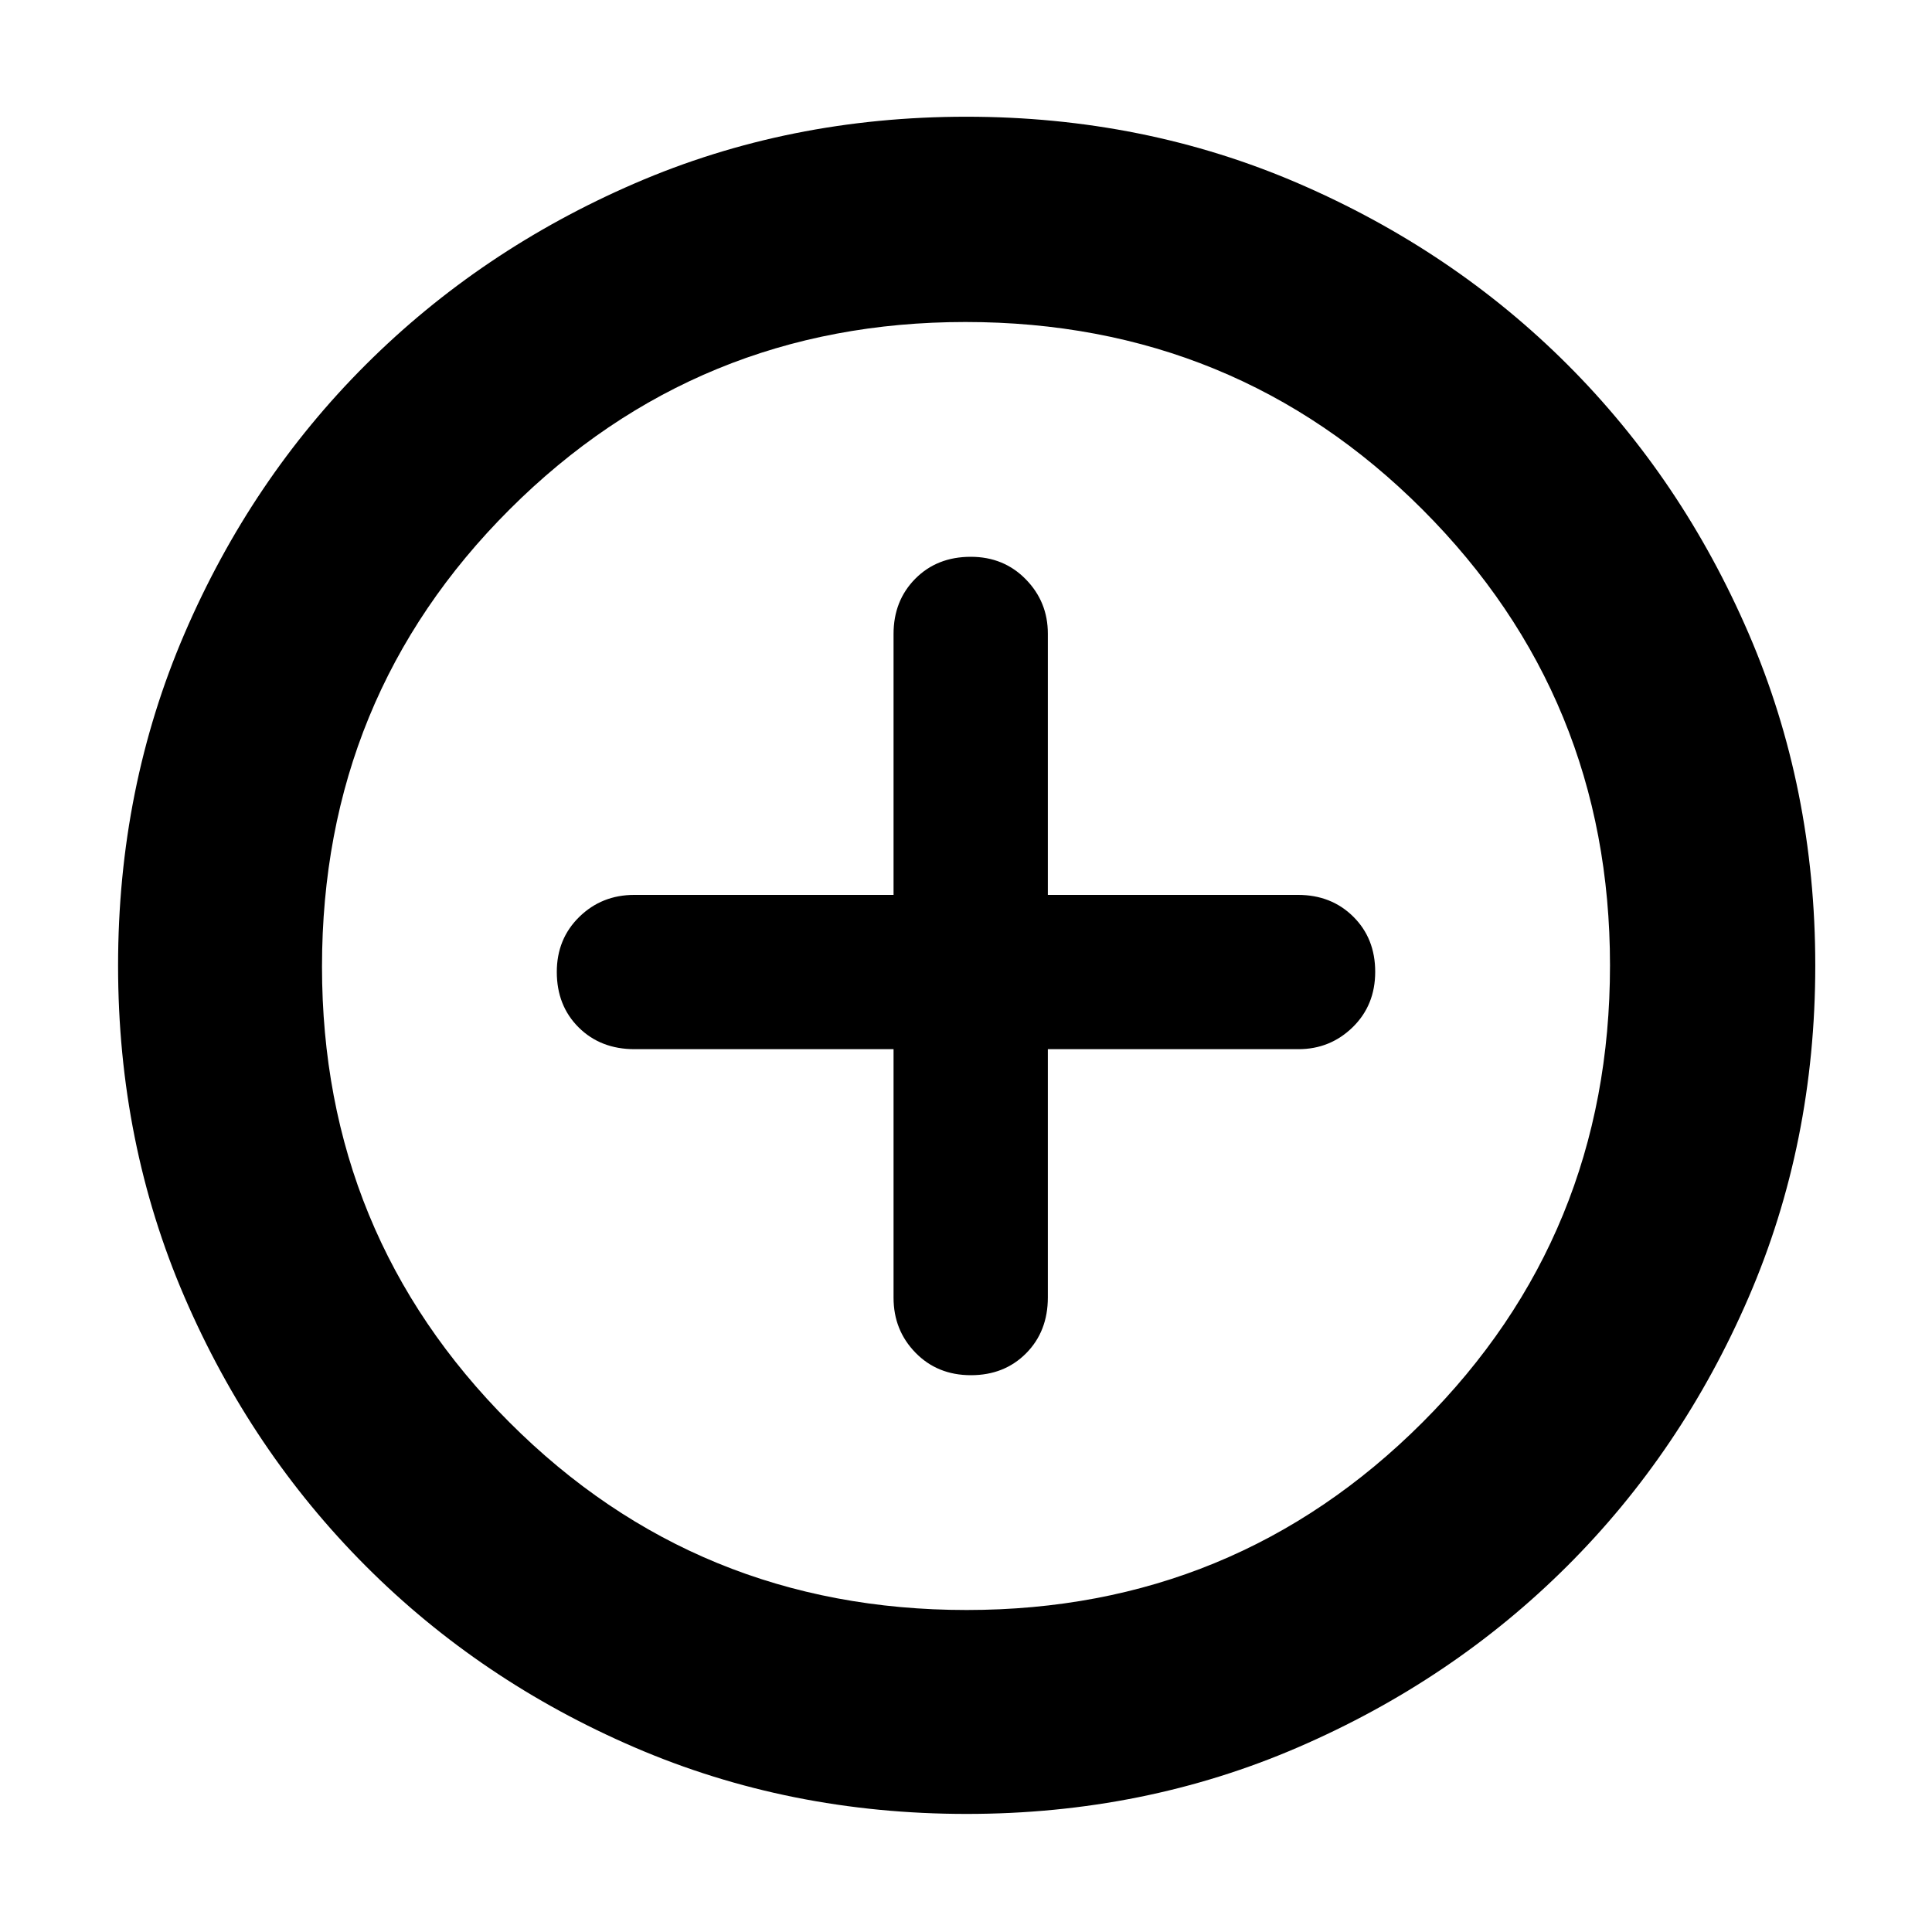 <svg xmlns="http://www.w3.org/2000/svg" height="40" viewBox="0 -960 960 960" width="40"><path d="M444-438.67v123.5q0 16.17 10.92 27.34 10.91 11.16 27.53 11.16t27.42-10.88q10.8-10.88 10.8-27.78v-123.34h124.5q15.78 0 26.97-10.91 11.19-10.92 11.19-27.54 0-16.61-10.9-27.41-10.91-10.8-27.43-10.8H520.67v-129.84q0-15.78-10.95-26.97-10.94-11.19-27.34-11.19-16.78 0-27.58 10.9Q444-661.52 444-645v129.67H315.17q-16.17 0-27.34 10.94-11.16 10.94-11.16 27.34 0 16.78 10.88 27.58 10.88 10.8 27.78 10.8H444Zm36.31 380q-88.2 0-164.85-33.01-76.66-33.01-133.73-90.18-57.06-57.17-90.06-133.67-33-76.5-33-164.67 0-88.25 33.01-164.96 33.01-76.71 90.07-133.64 57.07-56.94 133.62-90.07Q391.91-902 480.14-902q88.31 0 165.1 33.17 76.79 33.17 133.67 90.04 56.88 56.87 89.99 133.59Q902-568.47 902-480.22q0 88.29-33.15 164.94-33.14 76.64-90.17 133.5-57.04 56.87-133.65 89.99-76.6 33.12-164.72 33.12Zm0-101.33q133.19 0 226.44-93.14T800-480.31q0-133.19-93.1-226.44Q613.79-800 479.69-800q-133.19 0-226.44 93.1Q160-613.79 160-479.69q0 133.19 93.14 226.44T480.31-160ZM480-480Z"/></svg>